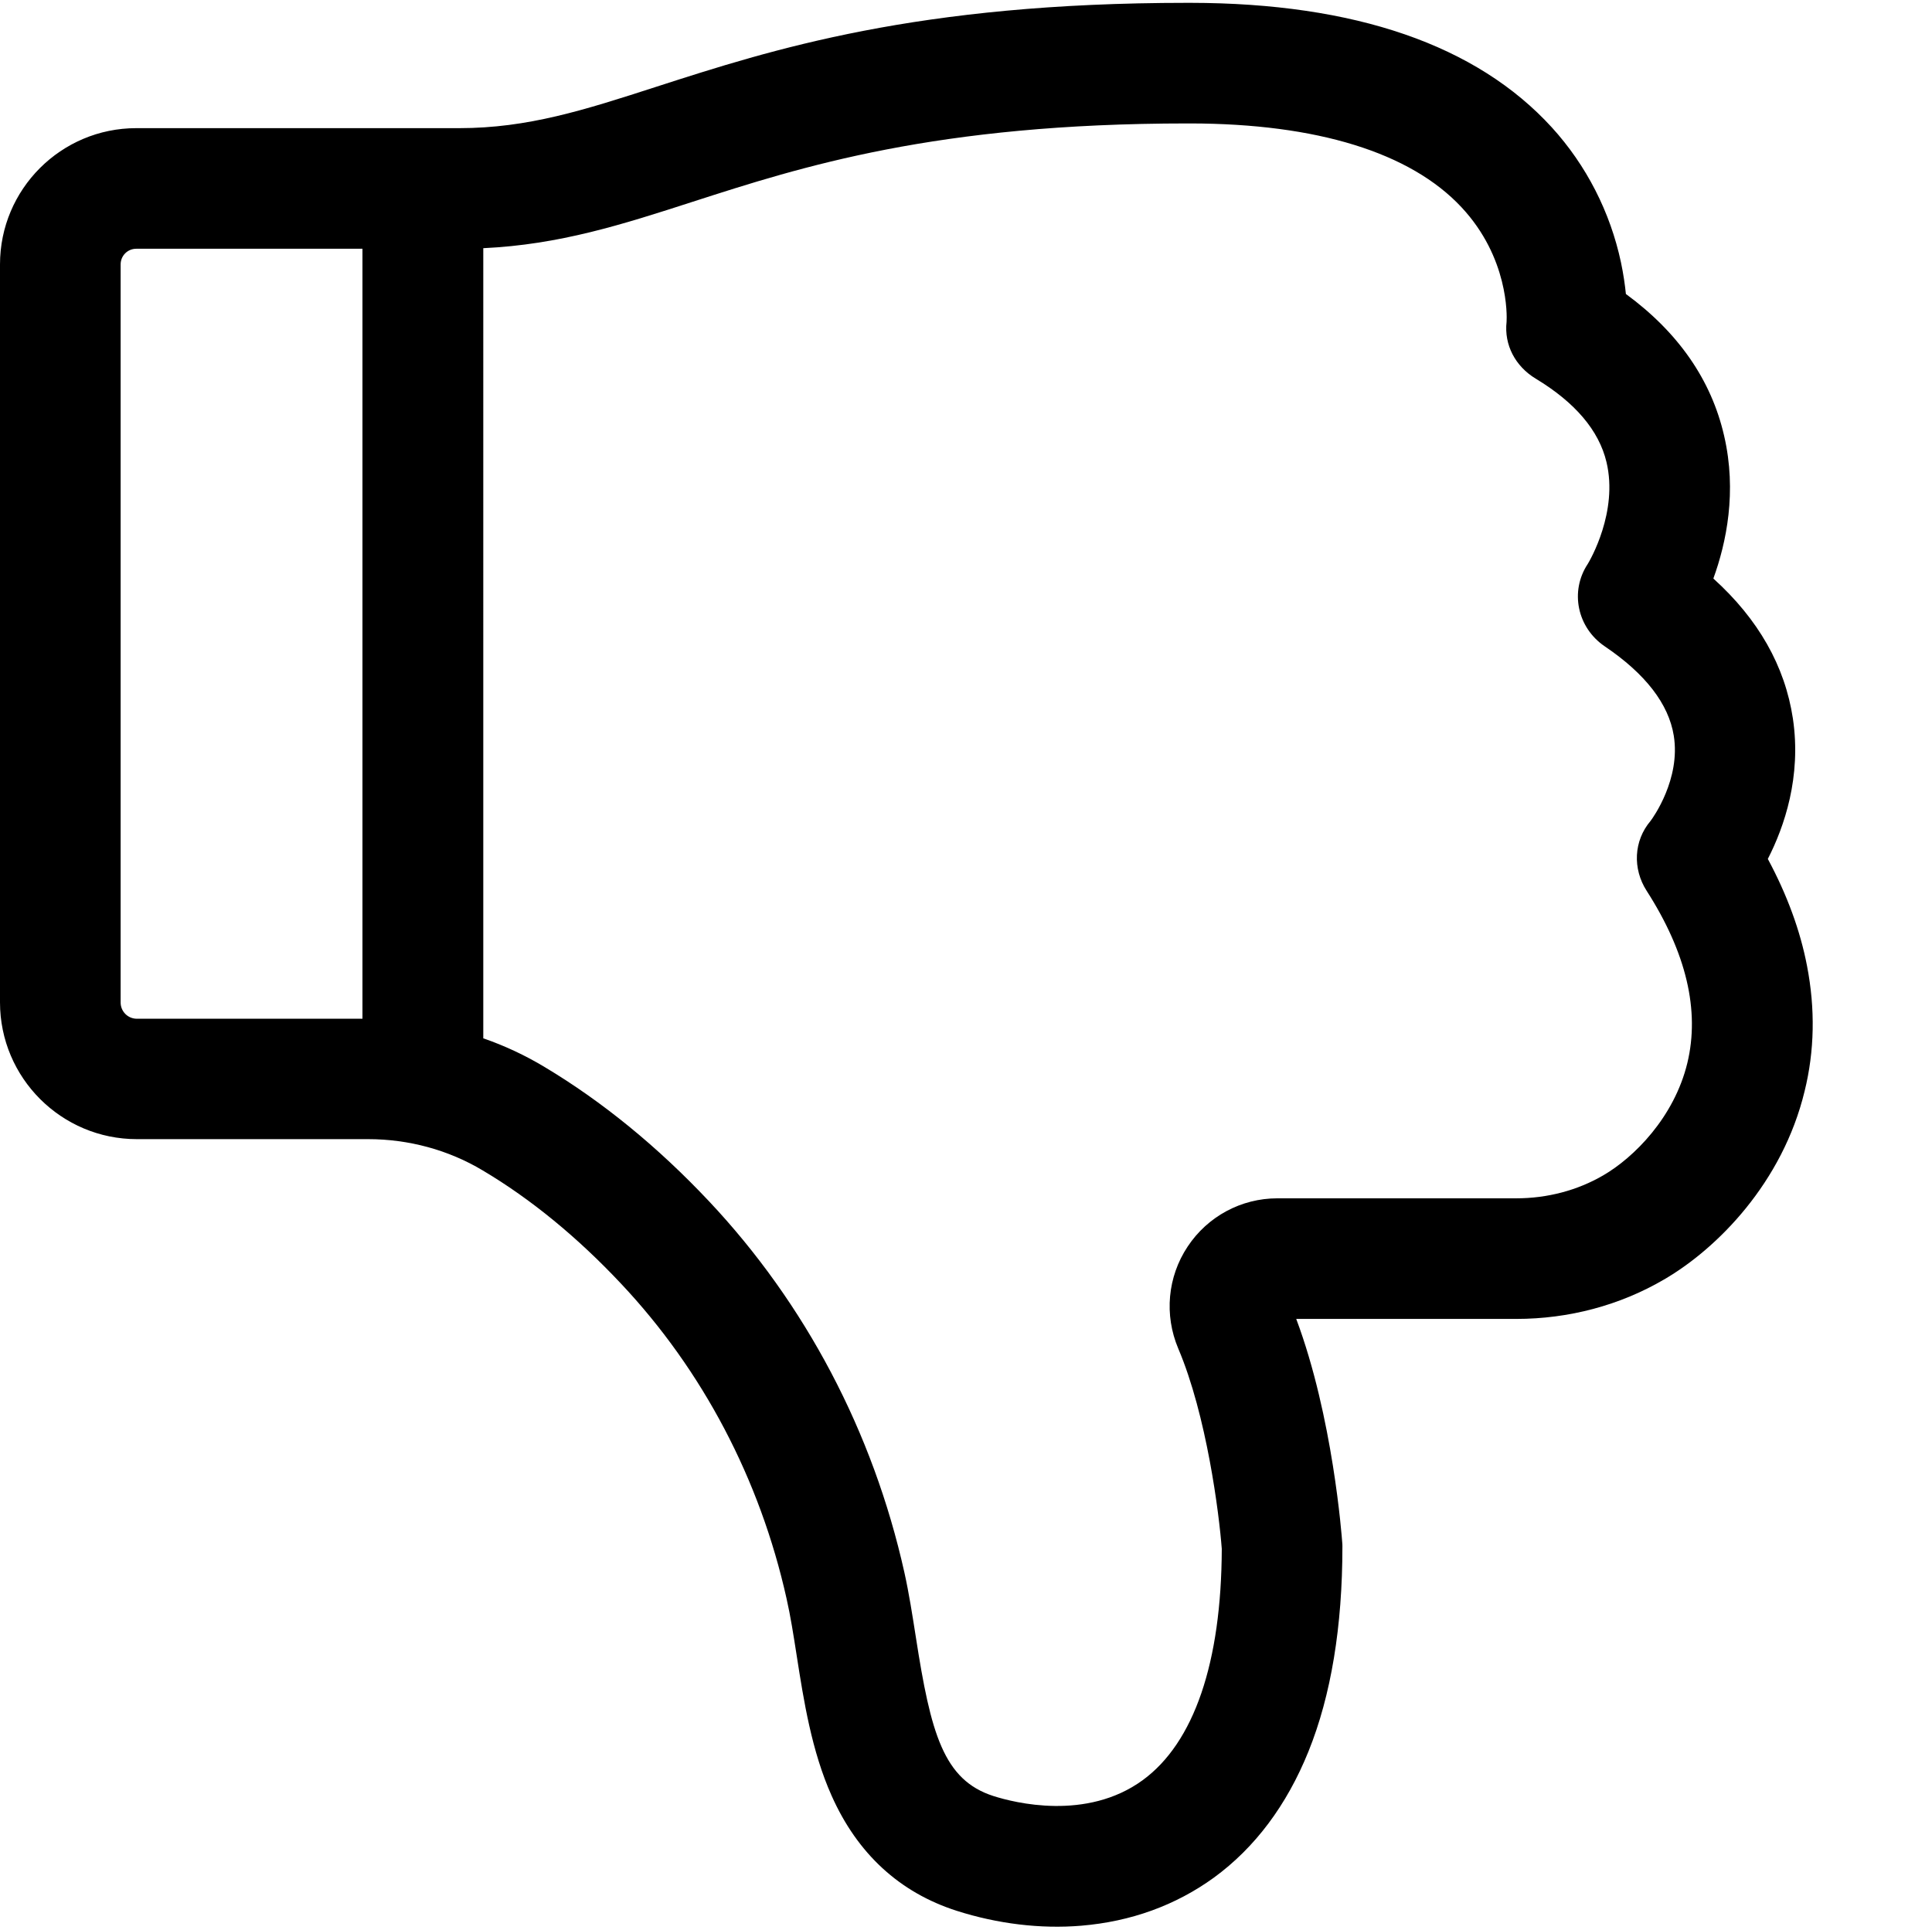 <?xml version="1.0" standalone="no"?><!DOCTYPE svg PUBLIC "-//W3C//DTD SVG 1.1//EN" "http://www.w3.org/Graphics/SVG/1.1/DTD/svg11.dtd"><svg t="1493880399198" class="icon" style="" viewBox="0 0 1025 1024" version="1.1" xmlns="http://www.w3.org/2000/svg" p-id="3269" xmlns:xlink="http://www.w3.org/1999/xlink" width="32.031" height="32"><defs><style type="text/css"></style></defs><path d="M958.7 512.6c-3.6-18.8-10.6-37.8-20.8-56.8 8.7-17 17.9-43.5 13.3-74.5-4.2-27.8-18.3-52.7-42.2-74.3 6.9-19 12.6-46.1 5.7-75.8-6.8-29.6-24.3-54.8-52.1-75.2-0.5-4.9-1.3-10.5-2.6-16.7-5.7-26.8-18.4-51.6-36.7-71.7-39.9-43.7-104.4-66-191.7-66.1-0.5 0-1.1 0-1.6 0-143.7 0-220.3 24.7-282 44.6-38 12.3-68 21.9-104.3 21.9L72.3 68c-39.9 0-72.3 32.4-72.3 72.3l0 391.6c0 40.1 32.6 72.6 72.6 72.6L195.3 604.5c21.5 0 42.6 5.7 60.8 16.6 25.6 15.2 50.3 35.5 73.4 60.1 43.3 46 73.7 103.8 87.8 167.1 2.1 9.2 3.7 19.5 5.4 30.4 3.7 23.7 7.9 50.5 18.5 74.2 13.7 30.8 36.1 51.4 66.4 61.1 21.6 6.9 44.5 9.7 66 7.9 26.4-2.2 50.1-10.8 70.4-25.5 21.8-15.9 38.7-38.5 50.2-67 12-29.7 18-66.3 18-108.7 0-0.7 0-1.5-0.1-2.2-0.2-2.8-4.9-66.6-24.4-118.6l116.7 0c27.9 0 55-7.2 78.4-20.9 28.4-16.5 62.9-51.5 74.6-99.9C962.7 557.7 963.1 535.3 958.7 512.6zM72.3 132l120 0 0 408.6L72.6 540.6c-4.8 0-8.6-3.9-8.6-8.6L64 140.3C64 135.7 67.7 132 72.3 132zM873.6 472.7c21.1 32.9 28.3 63.6 21.6 91.4-7 28.9-28.4 50.2-44.6 59.6-13.7 8-29.7 12.2-46.2 12.2L677.7 635.9c-19.2 0-37 9.6-47.6 25.6-10.7 16.1-12.5 36.3-5 54.1 15.1 35.5 21.7 87.7 23.1 106.3-0.2 60.4-14.7 102.9-42 122.8-29.8 21.7-68.1 11.9-79.1 8.4-26.6-8.5-33.3-33.4-41.2-84.3-1.8-11.4-3.6-23.2-6.1-34.4-16.6-74.5-52.5-142.6-103.7-197-27.2-28.9-56.6-52.9-87.2-71.2-10.3-6.2-21.2-11.3-32.5-15.2L256.4 131.7c40.5-1.9 73.6-12.5 111.3-24.7 57.4-18.5 128.7-41.5 262.4-41.5 0.5 0 1 0 1.5 0 67 0.1 116.6 15.4 143.7 44.4 25.1 26.8 24.2 57.7 24 60.8-1.4 12.4 4.7 23.7 15.4 30.2 20.9 12.6 33.6 27.5 37.6 44.3 6.3 26.4-8.8 52.2-9.9 54-9.7 14.6-5.6 33.9 9 43.8 21.6 14.6 33.9 30.6 36.6 47.4 3.7 23-11 43.5-12.3 45.2C866.7 446.2 866.1 461 873.6 472.7z" p-id="3270"></path></svg>